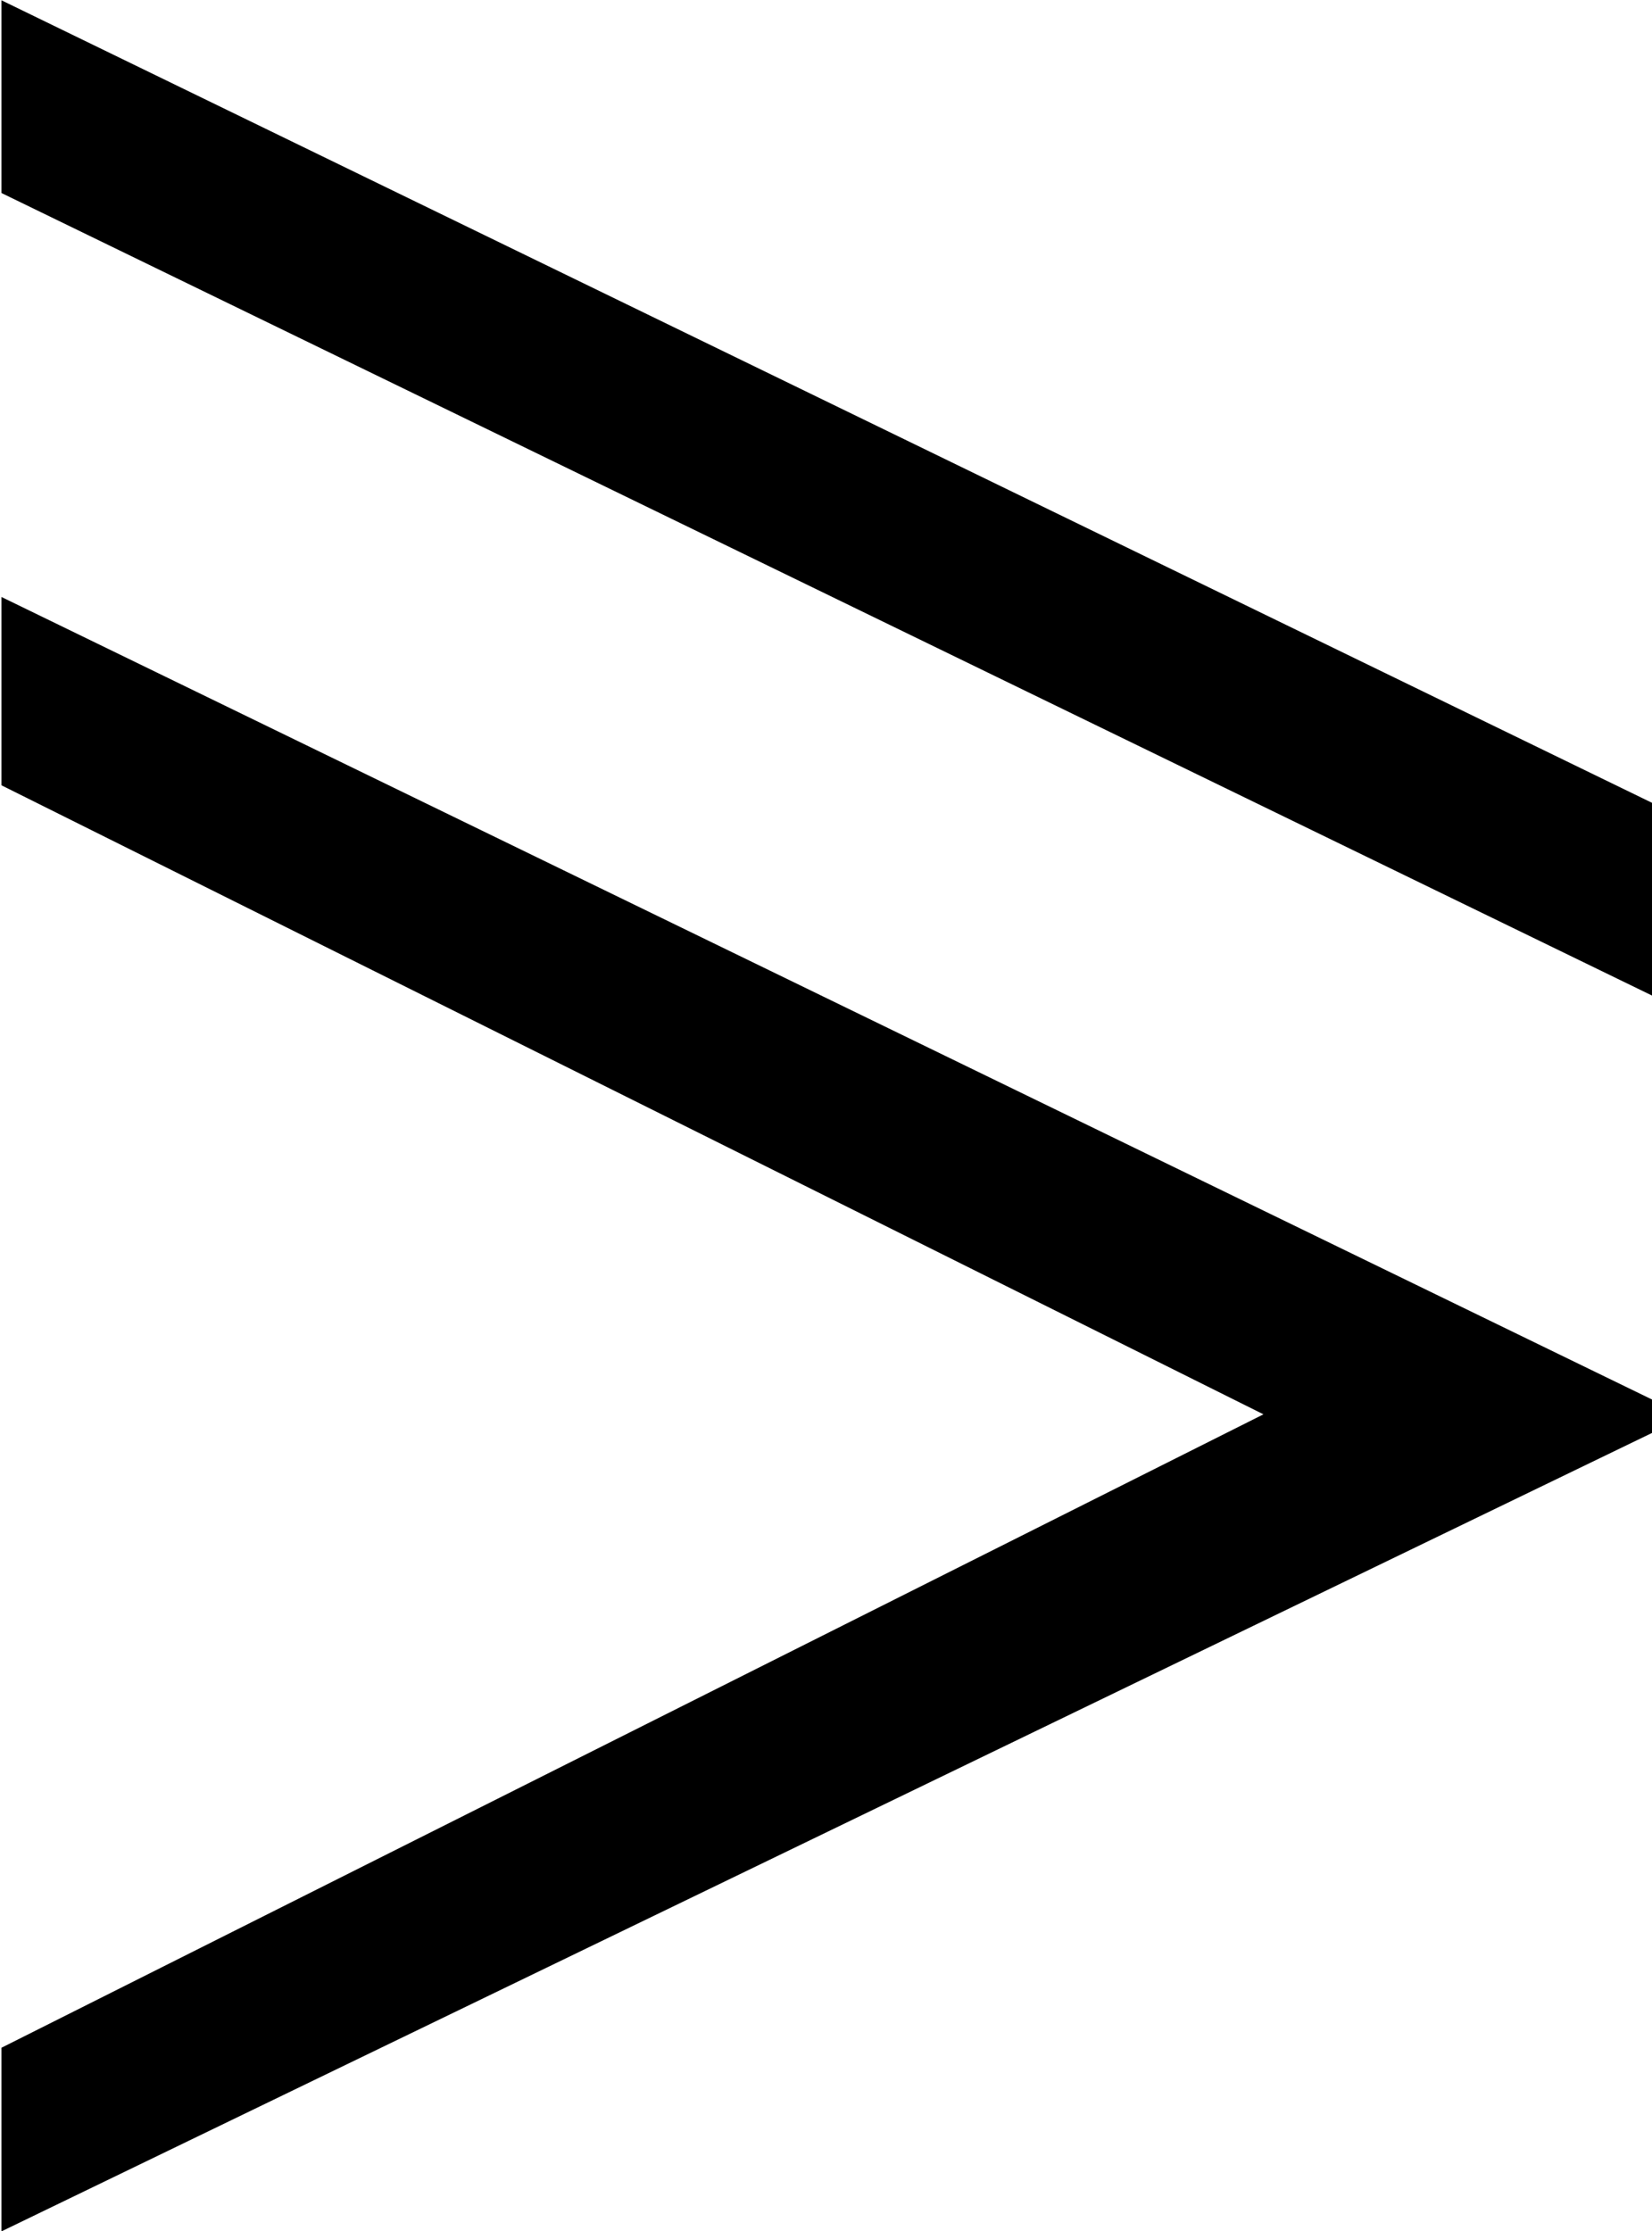 <?xml version="1.0" encoding="UTF-8"?>
<svg fill="#000000" width="5.625" height="7.594" version="1.1" viewBox="0 0 5.625 7.594" xmlns="http://www.w3.org/2000/svg" xmlns:xlink="http://www.w3.org/1999/xlink">
<defs>
<g id="a">
<path d="m6.188-2.984v-0.656l-5.625-2.734v0.656zm0 1.484v-0.109l-5.625-2.734v0.641l4.297 2.141-4.297 2.156v0.625z"/>
</g>
</defs>
<g transform="translate(-149.27 -128.39)">
<use x="148.712" y="134.765" xlink:href="#a"/>
</g>
</svg>

